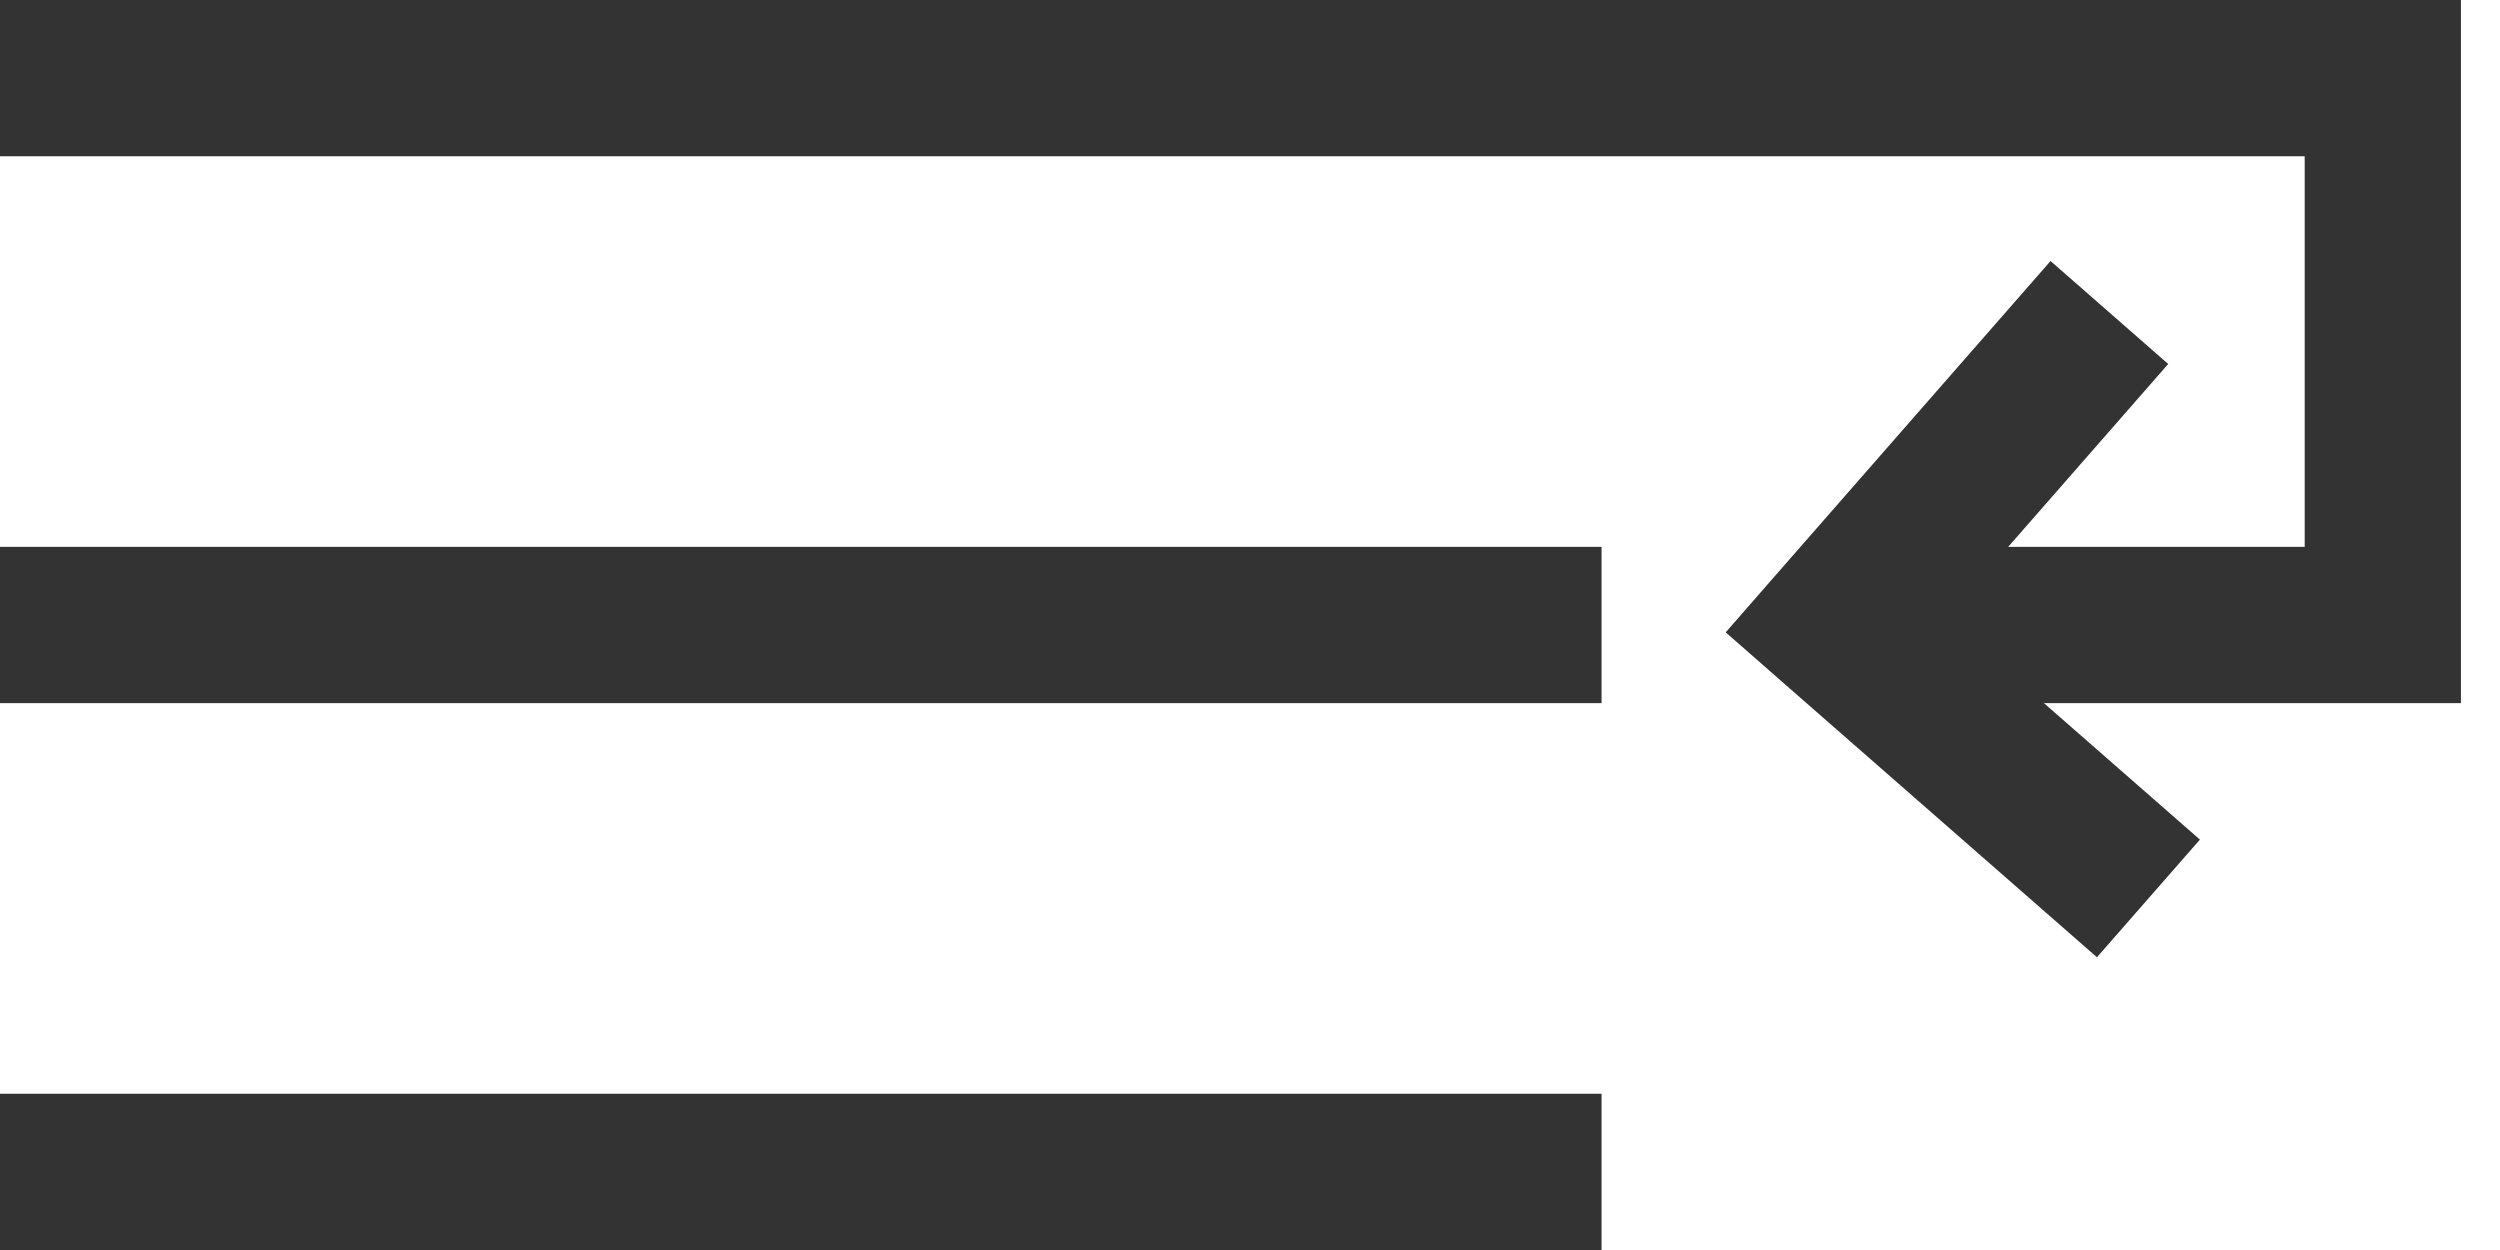 <svg width="32" height="16" viewBox="0 0 32 16" version="1.1" xmlns="http://www.w3.org/2000/svg" xmlns:xlink="http://www.w3.org/1999/xlink">
<title>Vector 19</title>
<desc>Created using Figma</desc>
<g id="Canvas" transform="translate(20084 6814)">
<g id="Vector 19">
<use xlink:href="#path0_stroke" transform="translate(-20084 -6813)" fill="#333333"/>
</g>
</g>
<defs>
<path id="path0_stroke" d="M 30.5 0L 31.5 0L 31.5 -1L 30.5 -1L 30.5 0ZM 30.5 7L 30.5 8L 31.5 8L 31.5 7L 30.5 7ZM 23.5 7L 22.747 6.341L 22.089 7.094L 22.841 7.753L 23.5 7ZM 0 15L 20.5 15L 20.5 13L 0 13L 0 15ZM 0 1L 30.5 1L 30.5 -1L 0 -1L 0 1ZM 29.5 0L 29.5 7L 31.5 7L 31.5 0L 29.5 0ZM 30.5 6L 23.5 6L 23.5 8L 30.5 8L 30.5 6ZM 24.253 7.659L 27.753 3.659L 26.247 2.341L 22.747 6.341L 24.253 7.659ZM 22.841 7.753L 26.841 11.253L 28.159 9.747L 24.159 6.247L 22.841 7.753ZM 0 8L 20.5 8L 20.5 6L 0 6L 0 8Z"/>
</defs>
</svg>
